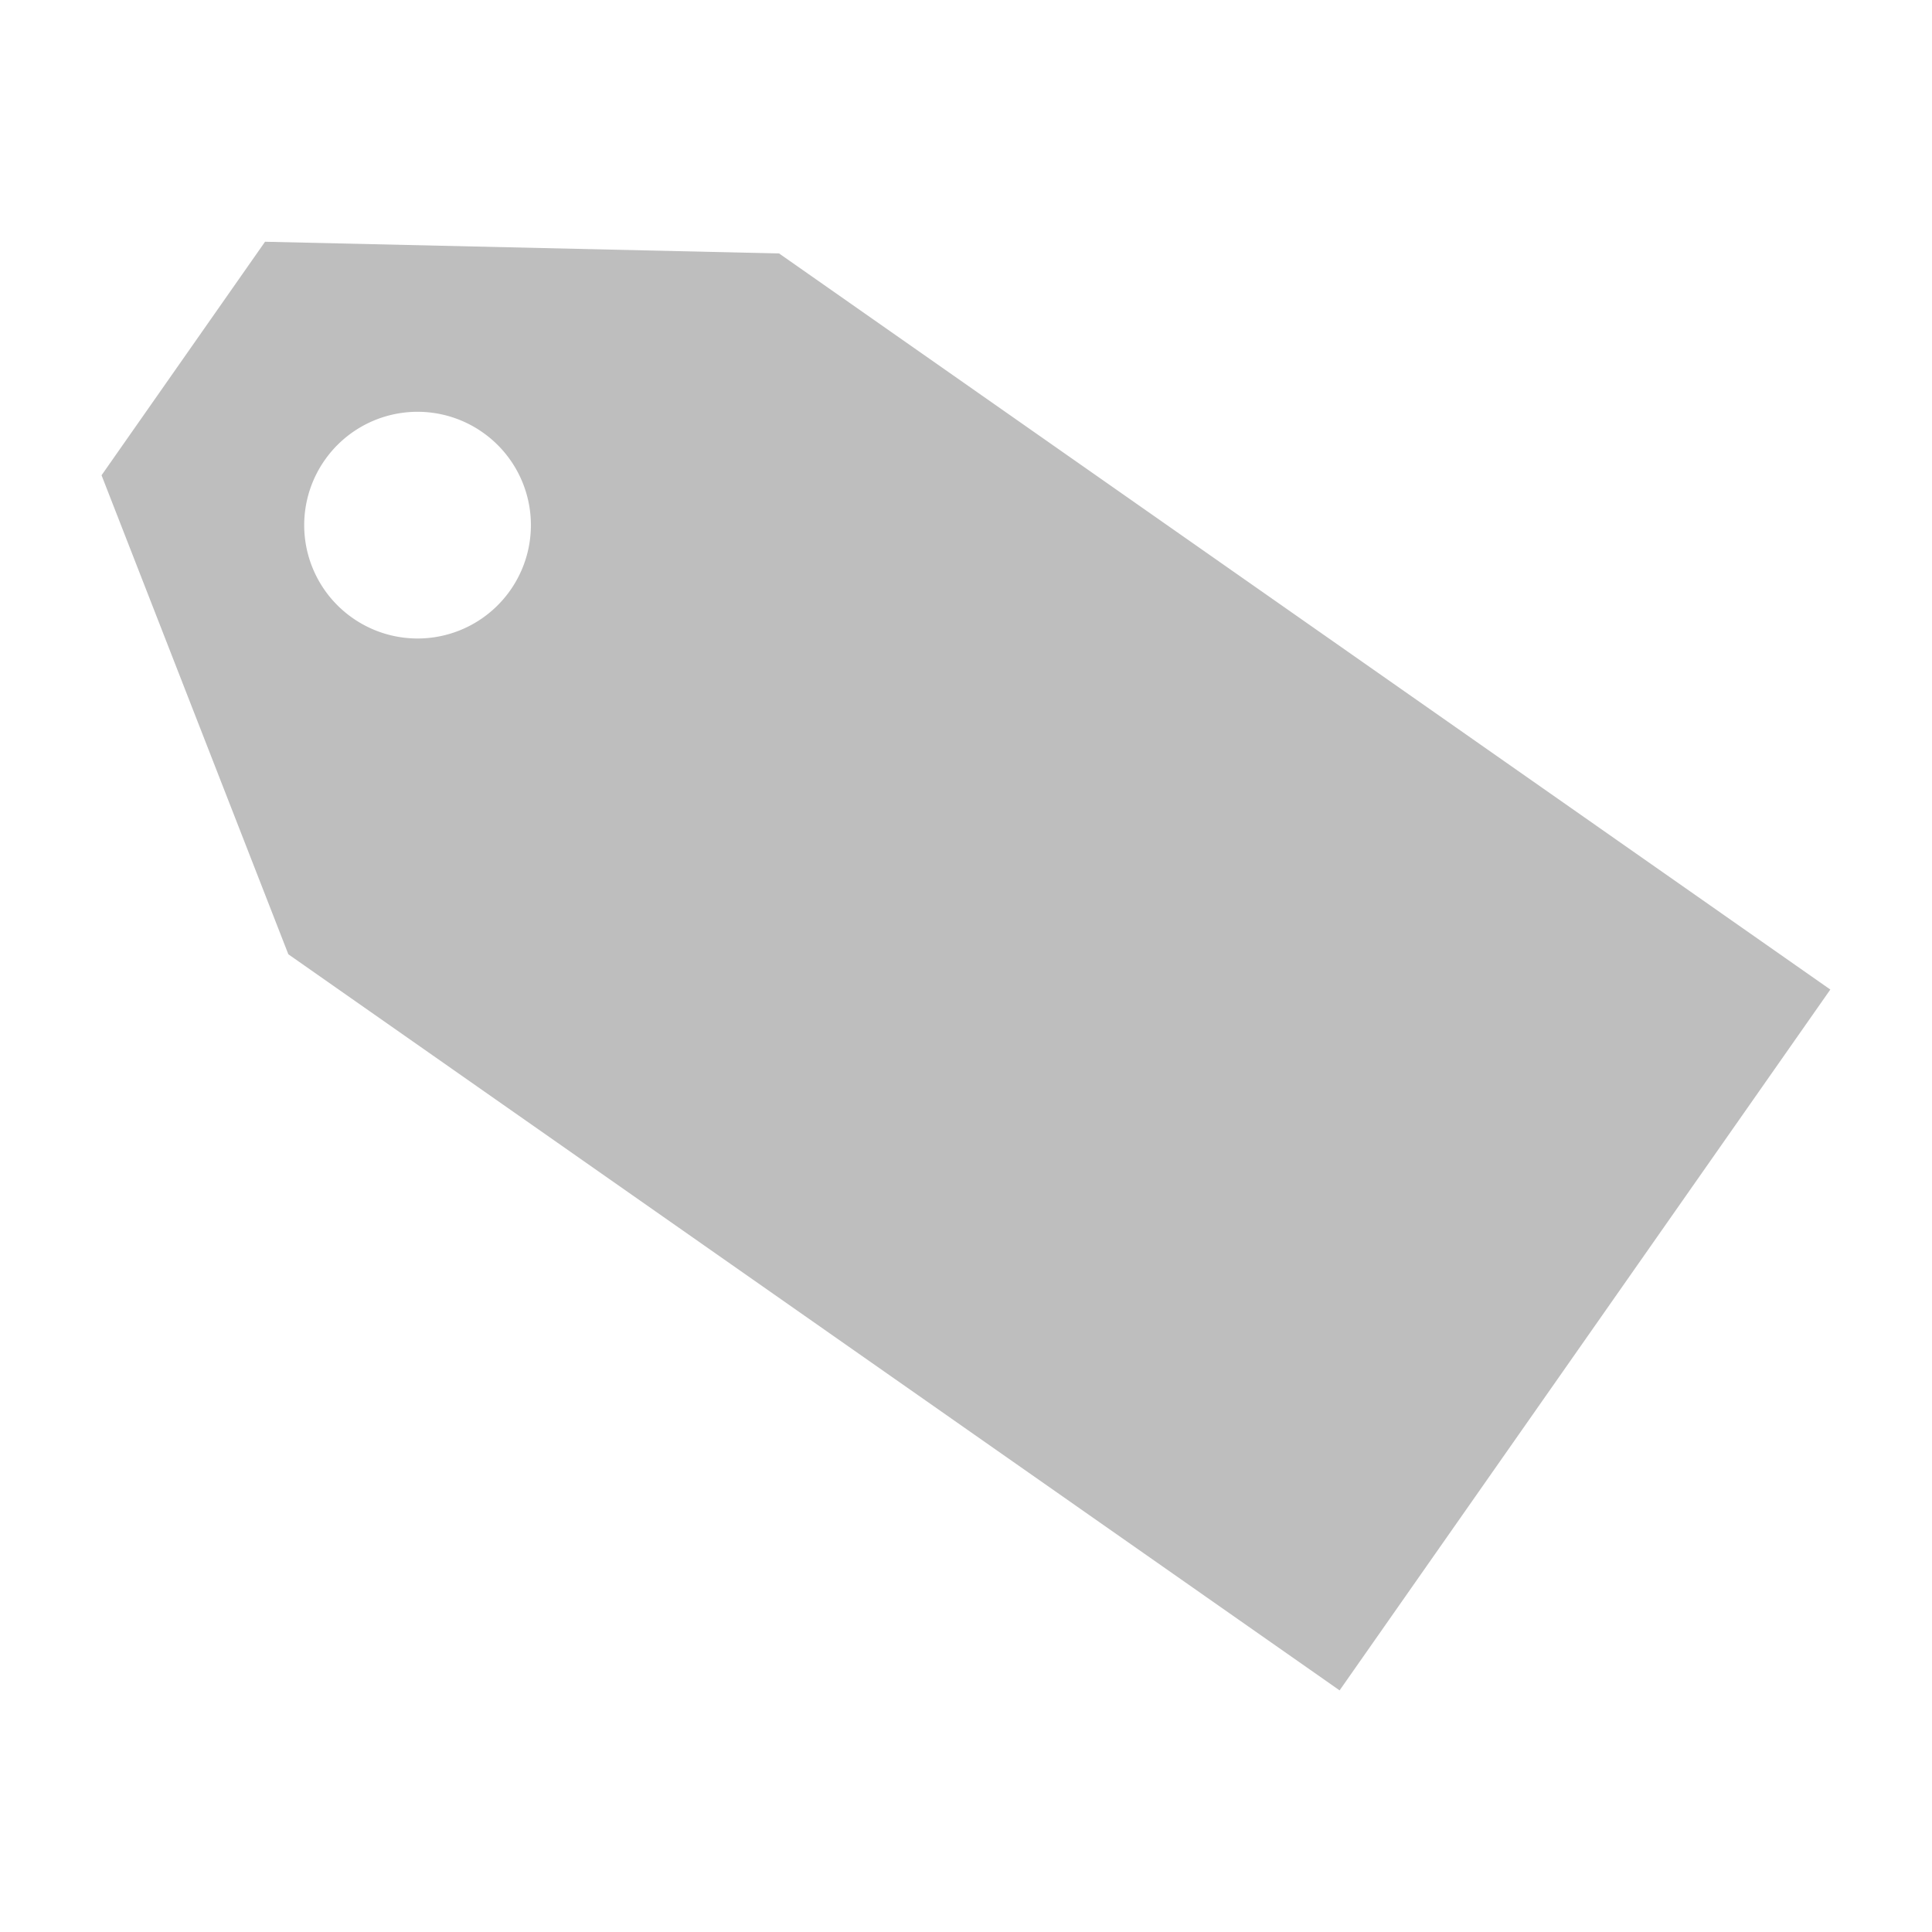 <svg xmlns="http://www.w3.org/2000/svg" xmlns:osb="http://www.openswatchbook.org/uri/2009/osb" xmlns:svg="http://www.w3.org/2000/svg" id="svg7384" width="16" height="16" version="1.1" viewBox="0 0 16 16"><title id="title9167">Gnome Symbolic Icon Theme</title><defs id="defs7386"><linearGradient id="linearGradient19282" gradientTransform="matrix(-2.737,0.282,-0.189,-1,239.54,-879.456)" osb:paint="solid"><stop id="stop19284" offset="0" style="stop-color:#666;stop-opacity:1"/></linearGradient></defs><g id="layer12" transform="translate(-254.572,-927)" style="display:inline"><path id="path7174-3" d="m 261.024,929.099 -4.257,-0.097 -0.677,0.967 -0.677,0.967 1.547,3.967 8.706,6.096 2.032,-2.902 2.032,-2.902 z m -2.456,1.481 a 0.938,0.938 0 0 1 0.231,1.307 0.938,0.938 0 0 1 -1.307,0.231 0.938,0.938 0 0 1 -0.231,-1.307 0.938,0.938 0 0 1 1.307,-0.231 z" style="display:inline;fill:#bebebe;fill-opacity:1;fill-rule:evenodd;stroke:none;stroke-width:1.181px;stroke-linecap:butt;stroke-linejoin:miter;stroke-opacity:1"/></g></svg>